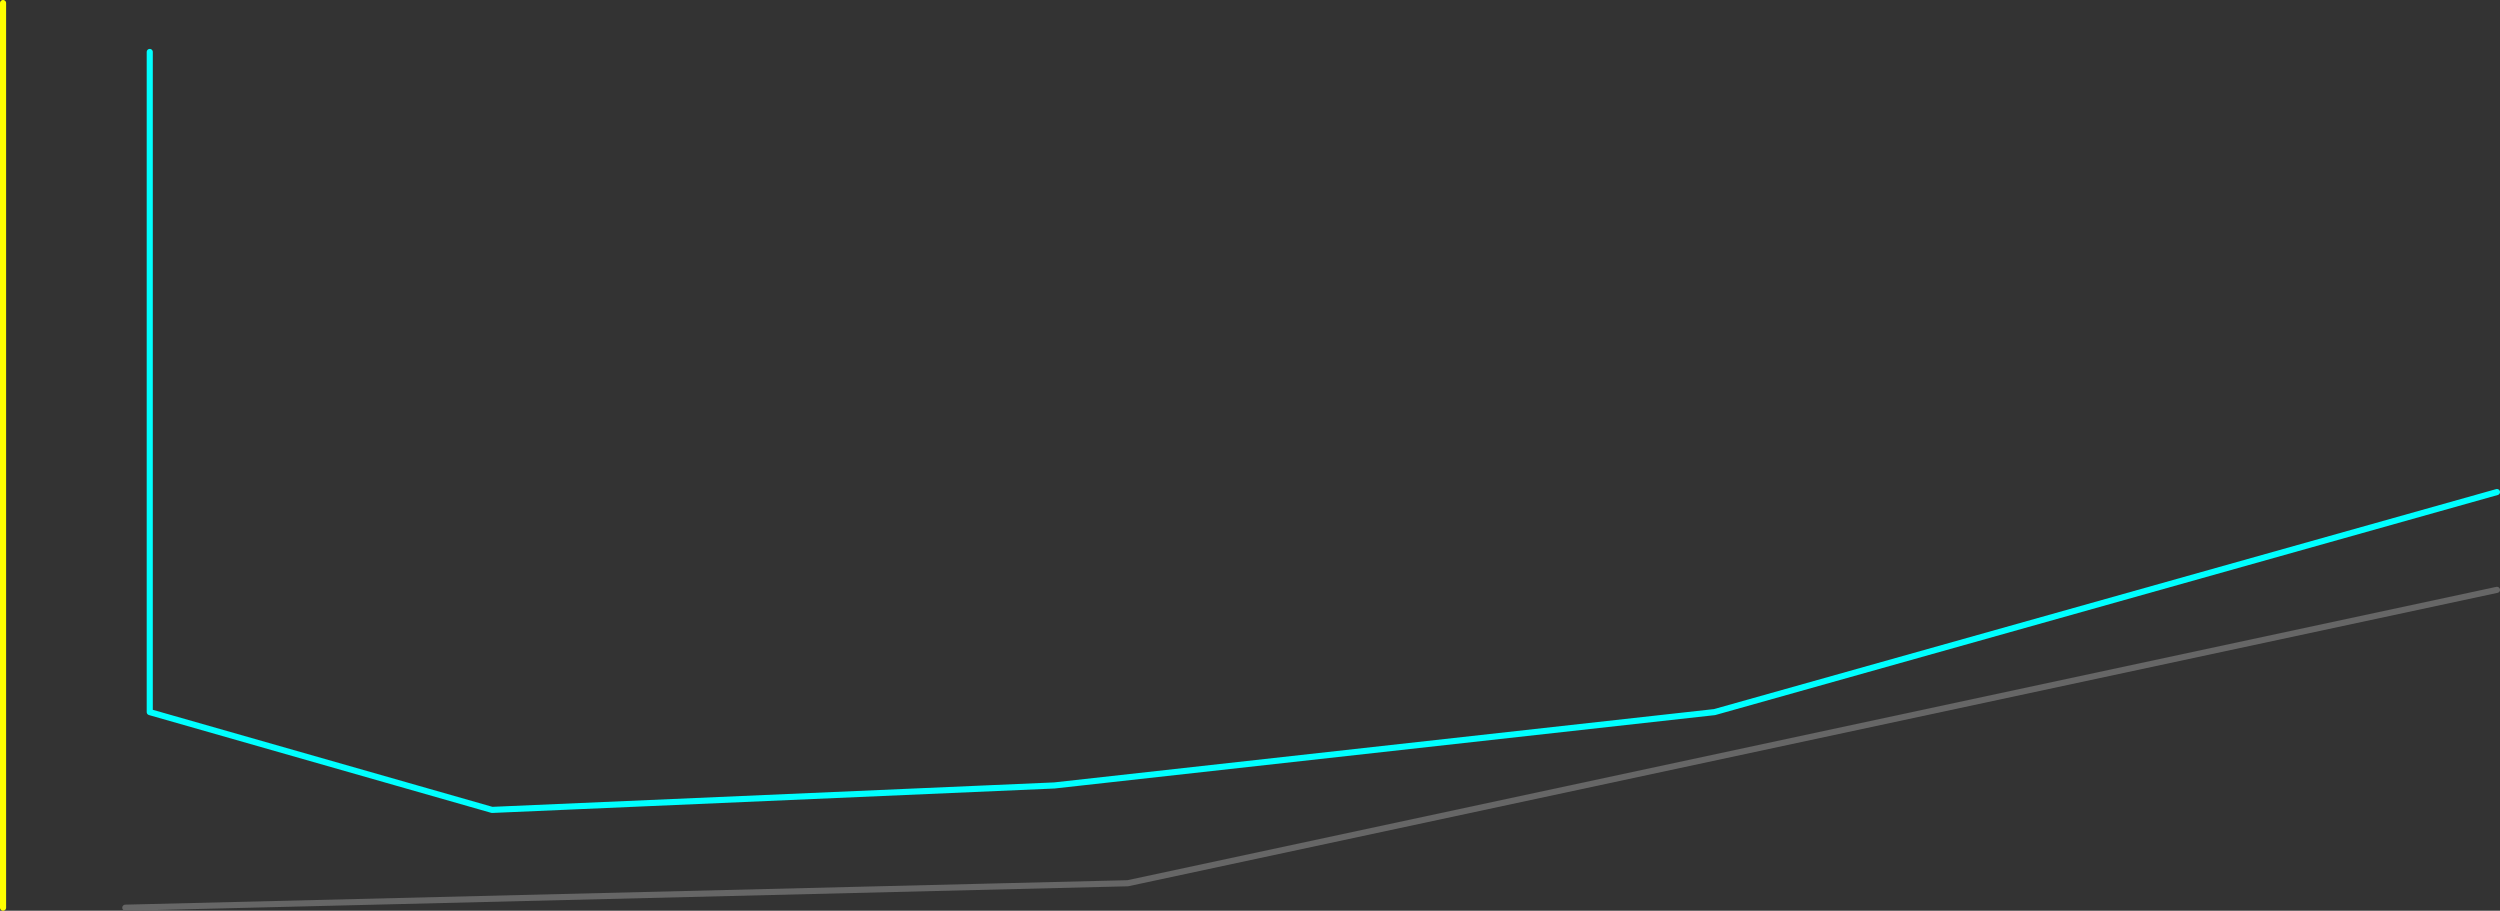 <?xml version="1.0" encoding="UTF-8" standalone="no"?>
<svg xmlns:ffdec="https://www.free-decompiler.com/flash" xmlns:xlink="http://www.w3.org/1999/xlink" ffdec:objectType="frame" height="745.0px" width="2045.0px" xmlns="http://www.w3.org/2000/svg">
  <rect width="100%" height="100%" fill="#333333" stroke="none"/>
  <g transform="matrix(1.0, 0.0, 0.0, 1.0, 102.5, 62.5)">
    <use ffdec:characterId="2208" height="745.0" transform="matrix(1.0, 0.0, 0.0, 1.0, -102.5, -62.5)" width="2045.0" xlink:href="#shape0"/>
  </g>
  <defs>
    <g id="shape0" transform="matrix(1.0, 0.0, 0.0, 1.0, 102.5, 62.5)">
      <path d="M0.0 680.0 L820.0 660.0 1940.0 420.0" fill="none" stroke="#666666" stroke-linecap="round" stroke-linejoin="round" stroke-width="5.0"/>
      <path d="M-100.0 680.0 L-100.0 -60.0" fill="none" stroke="#ffff00" stroke-linecap="round" stroke-linejoin="round" stroke-width="5.0"/>
      <path d="M1940.0 340.0 L1300.0 520.0 760.0 580.0 300.0 600.0 20.0 520.0 20.0 -20.0" fill="none" stroke="#00ffff" stroke-linecap="round" stroke-linejoin="round" stroke-width="5.0"/>
    </g>
  </defs>
</svg>
